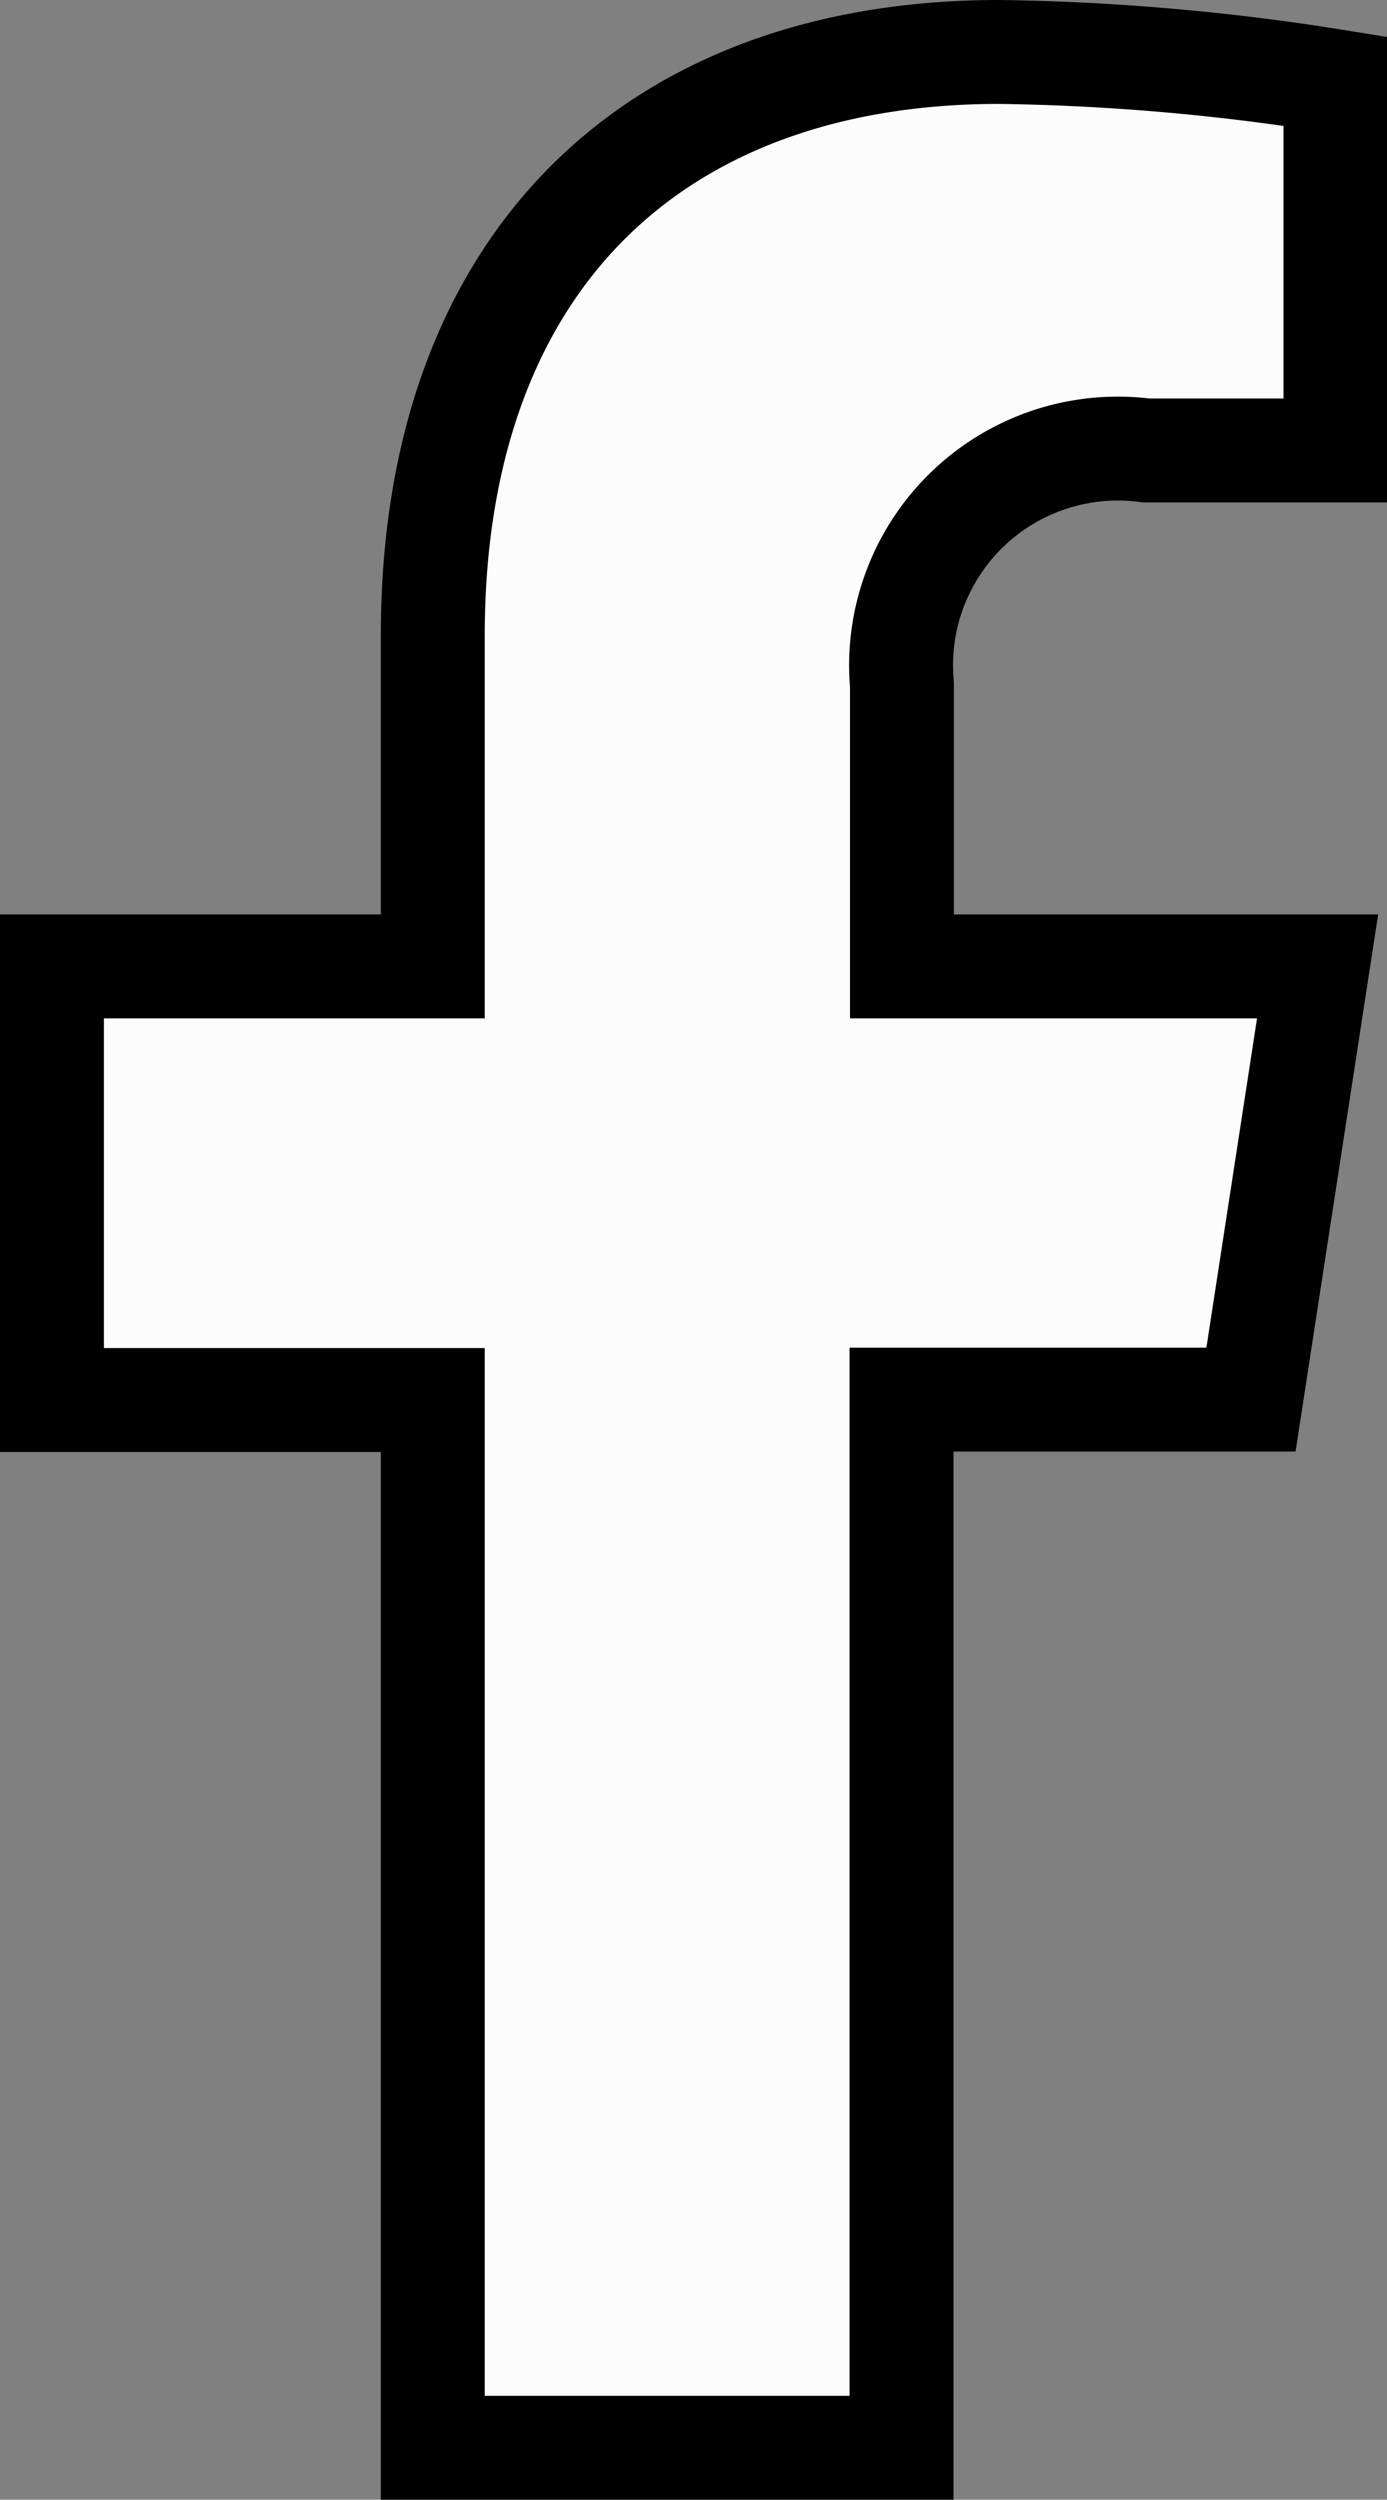 <svg xmlns="http://www.w3.org/2000/svg" width="13.348" height="24.056"><rect width="100%" height="100%" fill="#808080" stroke="none"/><path d="M12.039 13.469L12.68 9.3h-4V6.589a2.086 2.086 0 012.352-2.254h1.82V.782A22.2 22.2 0 009.617.5c-3.3 0-5.452 2-5.452 5.616V9.3H.5v4.173h3.665v10.083h4.511V13.469z" fill="rgba(255,255,255,.97)" stroke="#000"/></svg>
